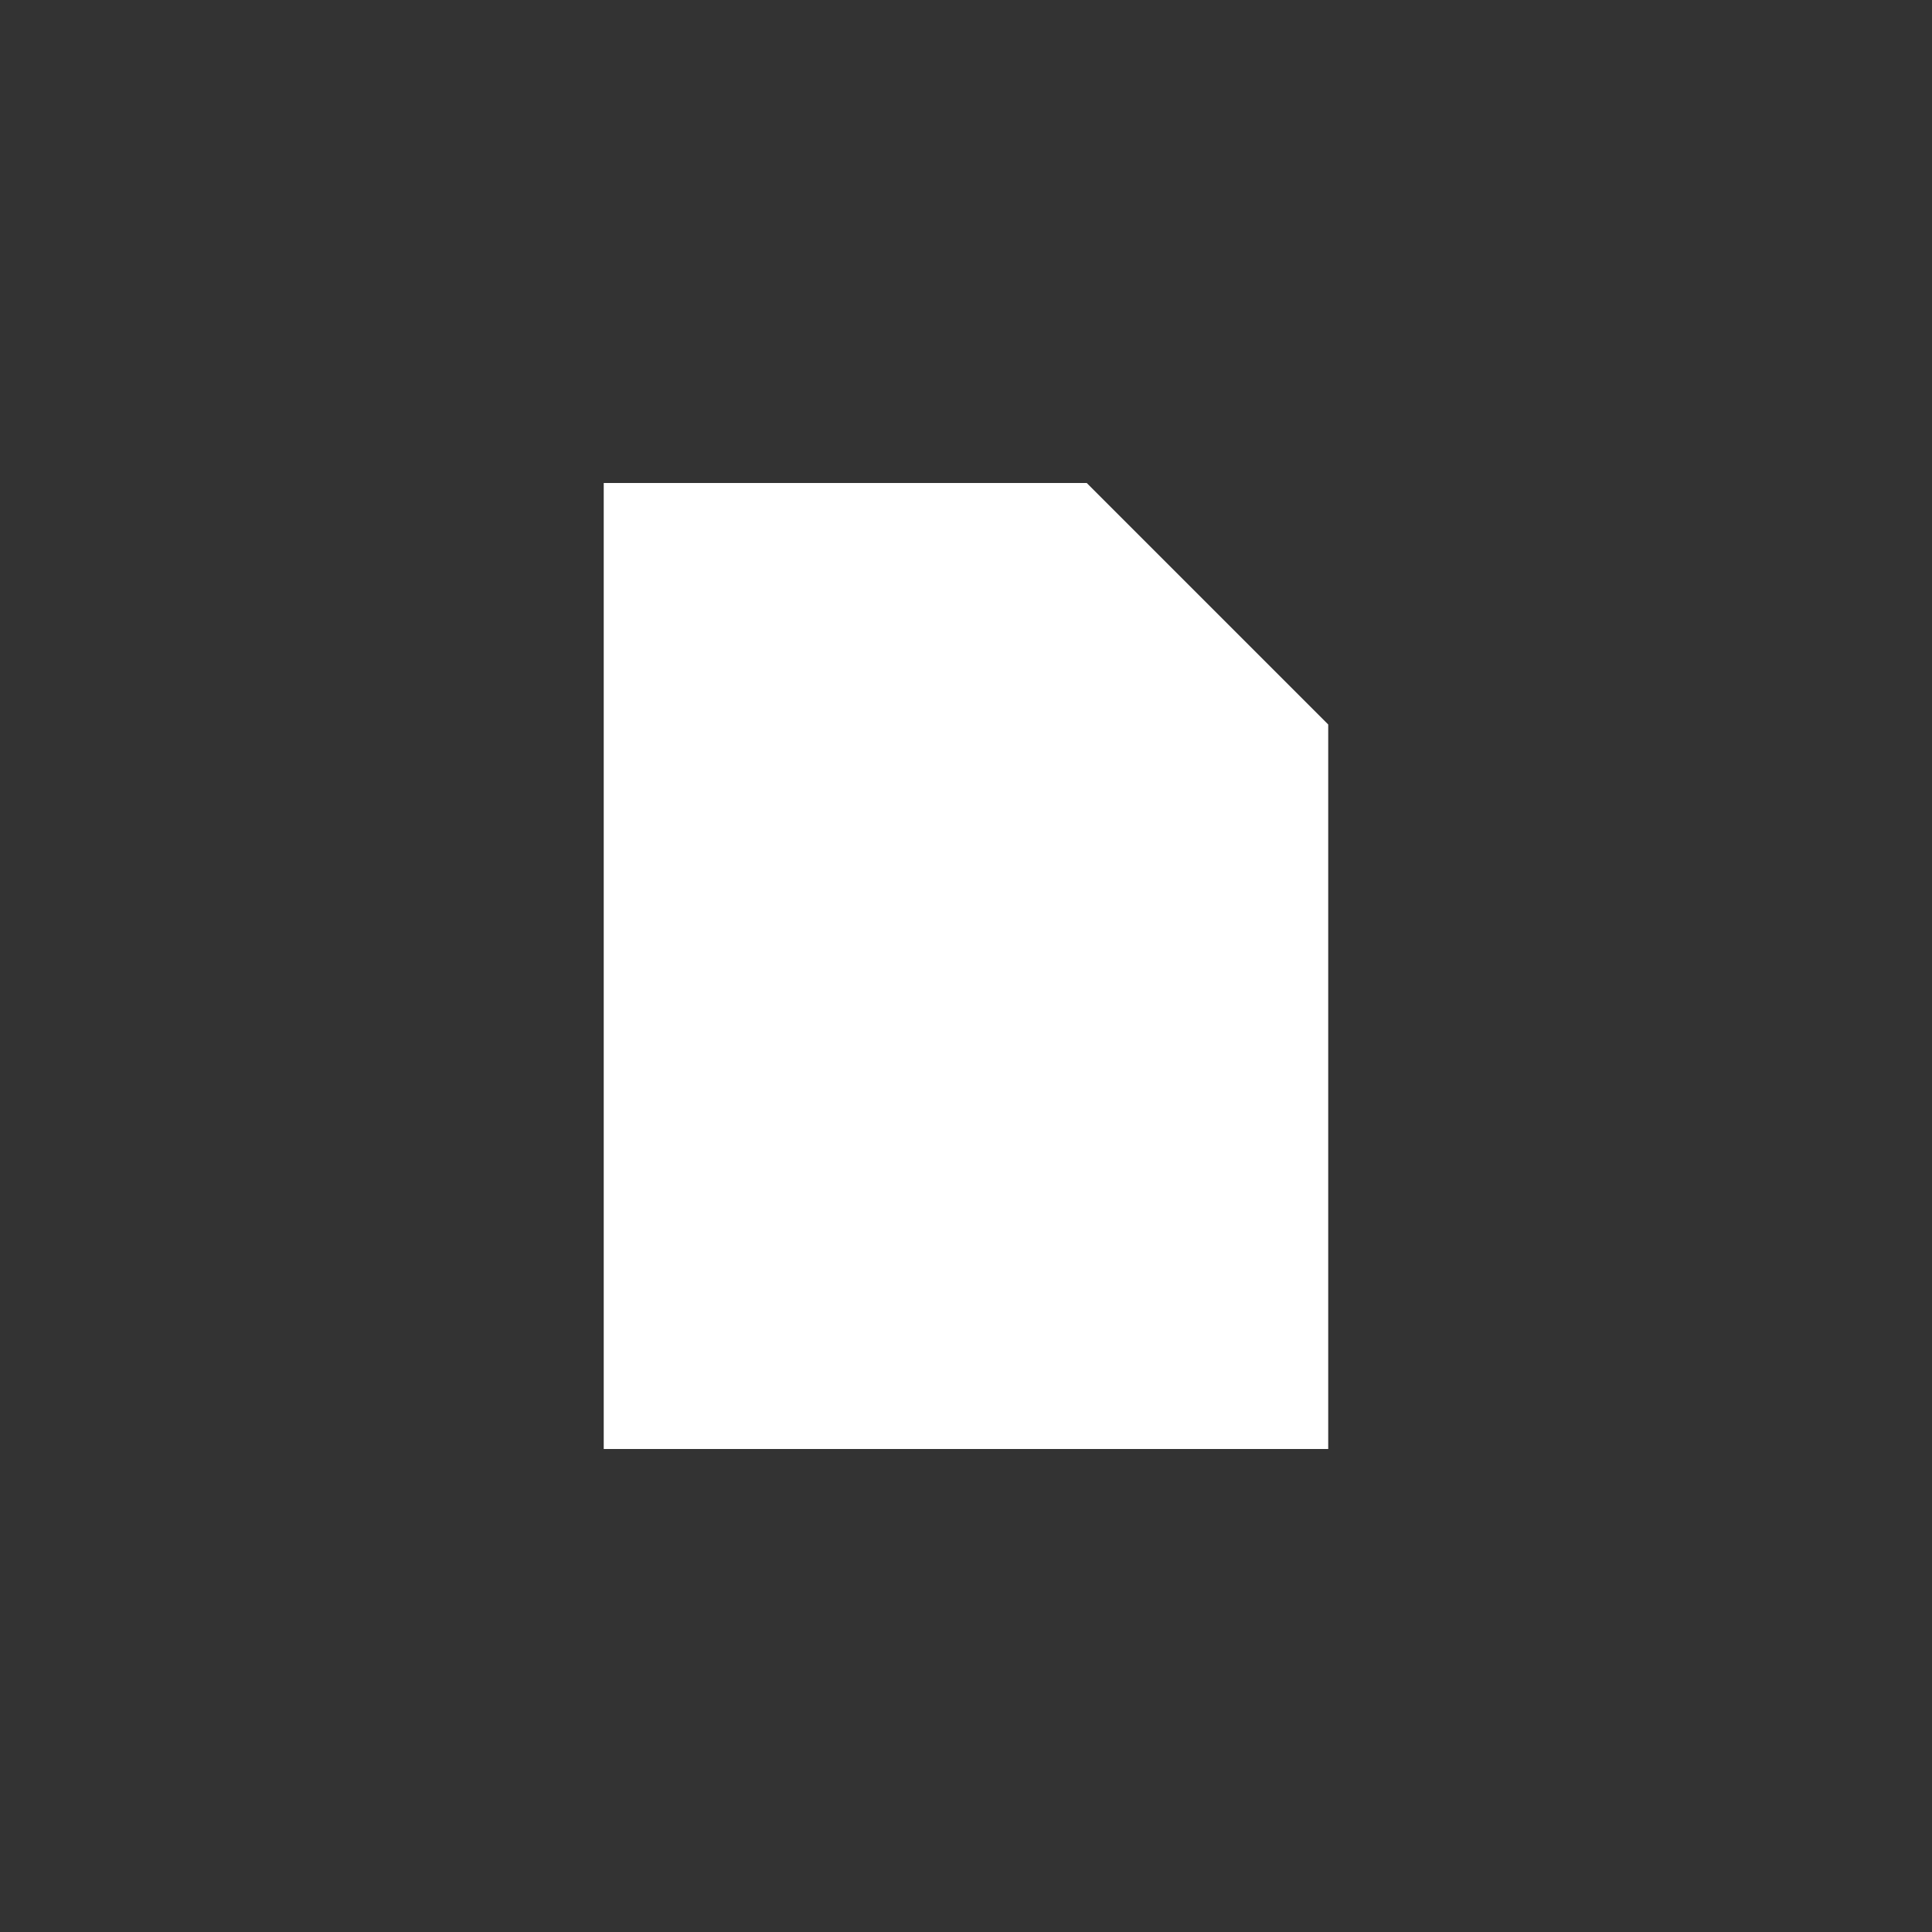 <svg xmlns="http://www.w3.org/2000/svg" width="128" height="128" viewBox="0 0 33.867 33.867"><rect x="0" y="0" width="33.867" height="33.867" fill="#333333" stroke="none"/><path d="M10.583 8.467V25.4h12.7V12.7L19.05 8.467z" fill="#fff"/></svg>